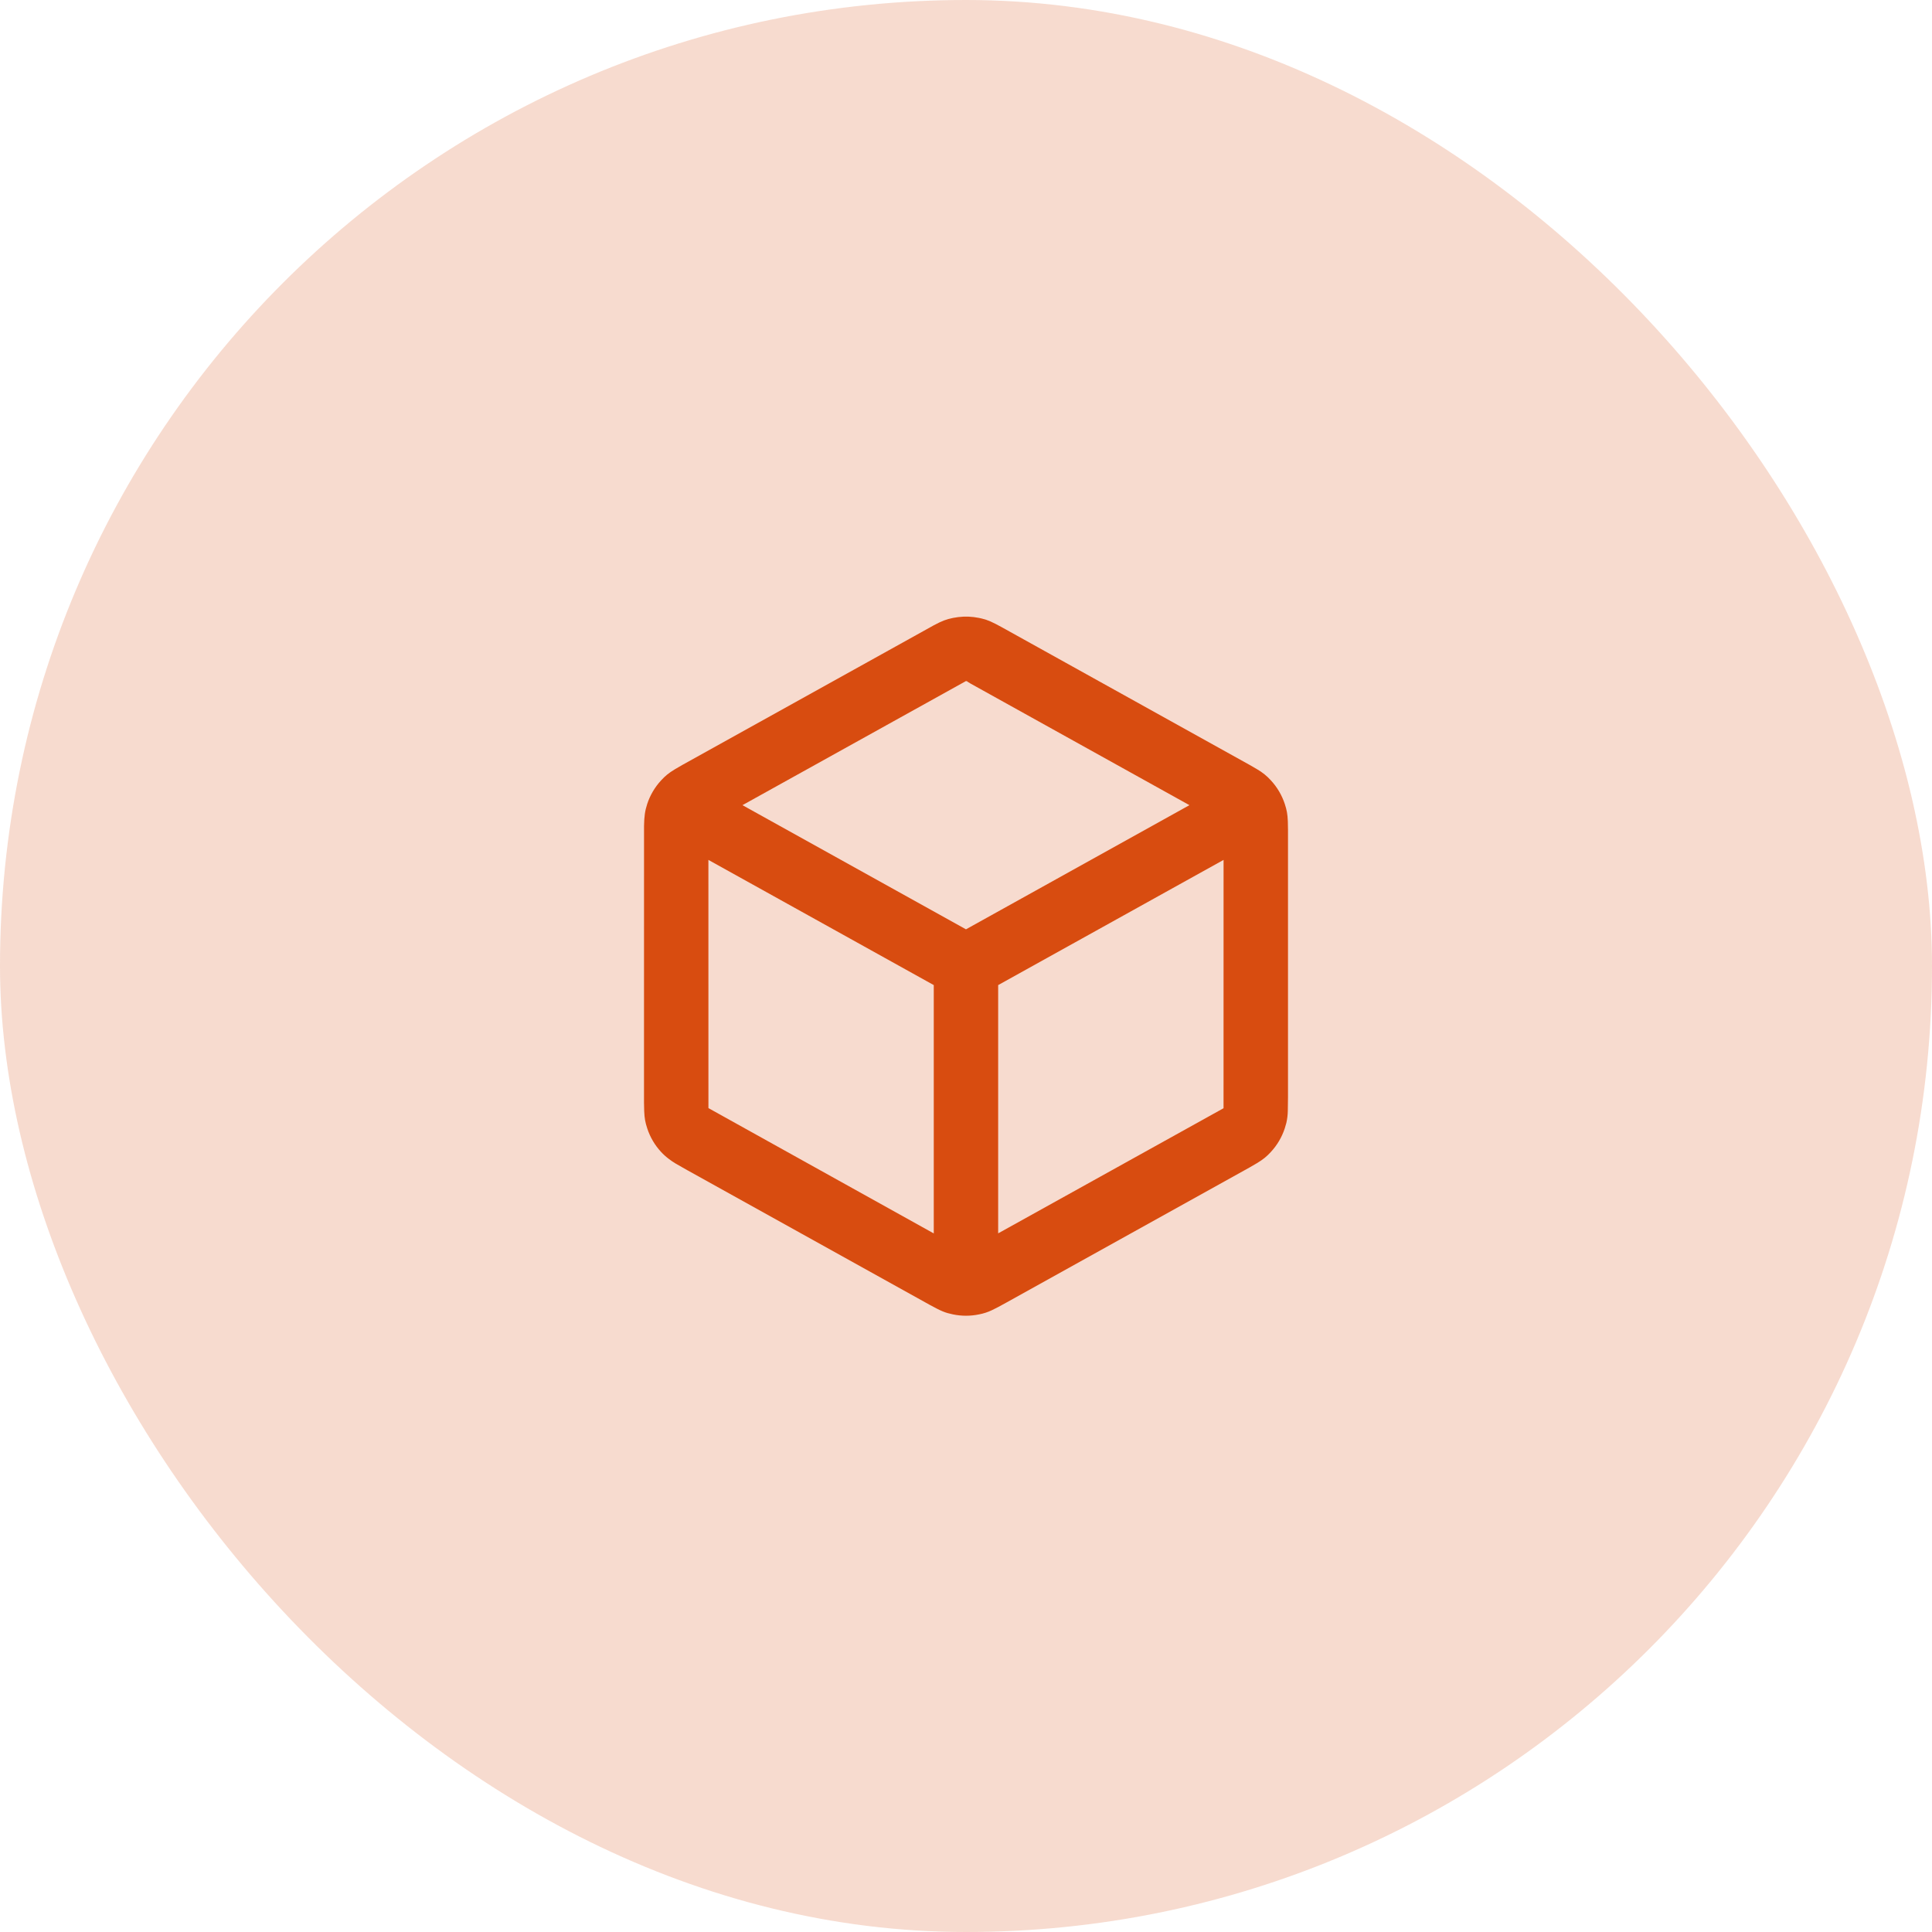 <svg width="60" height="60" viewBox="0 0 60 60" fill="none" xmlns="http://www.w3.org/2000/svg">
<rect width="60" height="60" rx="30" fill="#D84C10" fill-opacity="0.2"/>
<path d="M30.074 19.15L30.243 19.164L30.403 19.19L30.49 19.209C30.682 19.255 30.817 19.317 31.121 19.484L38.812 23.757L39.044 23.892C39.204 23.984 39.349 24.102 39.472 24.239C39.665 24.449 39.811 24.697 39.9 24.967C39.961 25.153 39.986 25.28 39.995 25.508L40 25.776V34.064L39.994 34.503C39.992 34.628 39.976 34.751 39.949 34.872L39.899 35.044C39.81 35.315 39.663 35.564 39.47 35.773C39.337 35.917 39.238 36 39.043 36.119L38.811 36.254L31.262 40.448L31 40.591L30.805 40.689C30.677 40.75 30.542 40.794 30.403 40.82C30.137 40.875 29.862 40.875 29.597 40.82L29.431 40.78C29.328 40.75 29.233 40.711 29.103 40.645L28.878 40.526L21.337 36.337L20.984 36.136L20.873 36.065L20.772 35.992C20.683 35.925 20.603 35.853 20.529 35.773C20.336 35.564 20.19 35.316 20.101 35.045C20.04 34.859 20.015 34.732 20.006 34.504L20 34.235L20.001 25.649C20.007 25.355 20.029 25.183 20.1 24.967C20.189 24.697 20.335 24.449 20.528 24.239C20.661 24.095 20.76 24.012 20.955 23.893L21.187 23.758L29 19.419C29.261 19.28 29.384 19.234 29.597 19.19C29.703 19.169 29.811 19.156 29.919 19.151L30.074 19.15ZM22 26.705L22.001 34.413L28.999 38.305V30.593L22 26.705ZM37.999 26.705L30.999 30.593V38.303L37.998 34.417L37.999 26.705ZM29.997 21.152L23.058 25.005L29.999 28.861L36.939 25.005L30.14 21.228L30.038 21.166C30.027 21.156 30.038 21.156 30.067 21.161L29.997 21.152Z" fill="#D84C10"/>
</svg>
